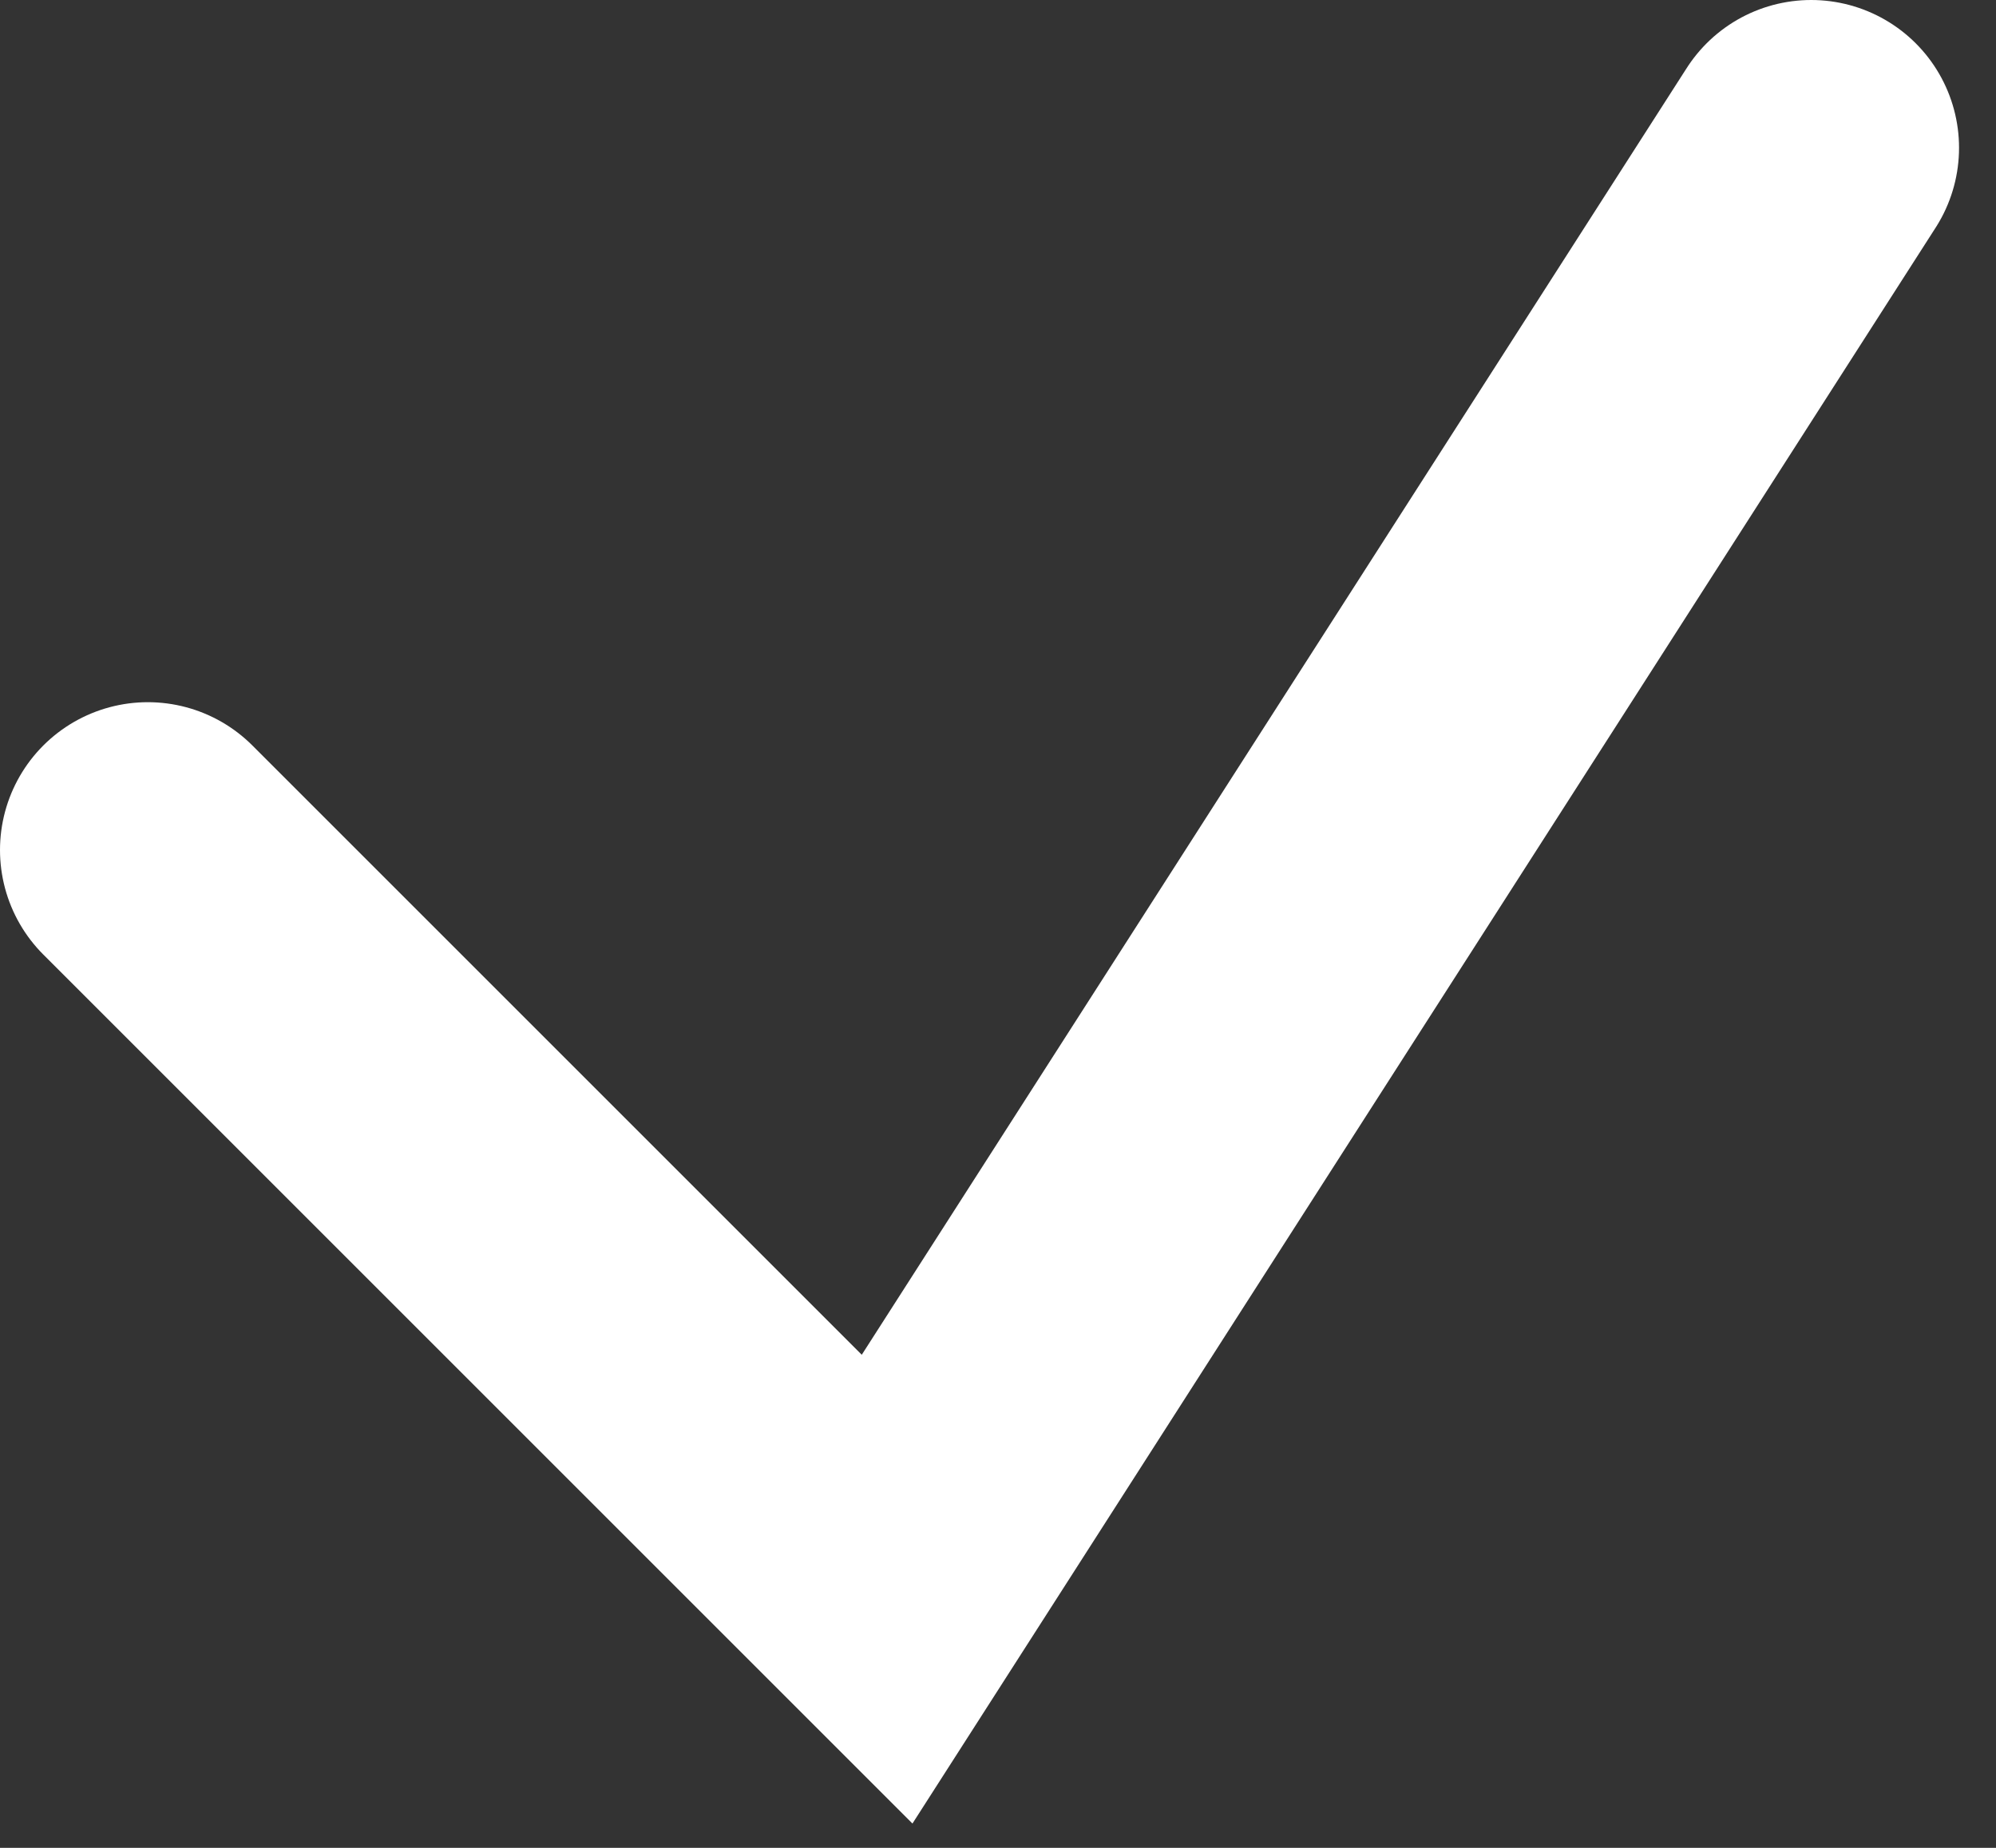 <svg width="27" height="25" viewBox="0 0 27 25" fill="none" xmlns="http://www.w3.org/2000/svg">
<rect x="0" y="0" width="27" height="25" fill="#333333" stroke="none"/>
<path d="M2 11.5L12 21.5L24.5 2" stroke="white" stroke-width="4" stroke-linecap="round"/>
</svg>
